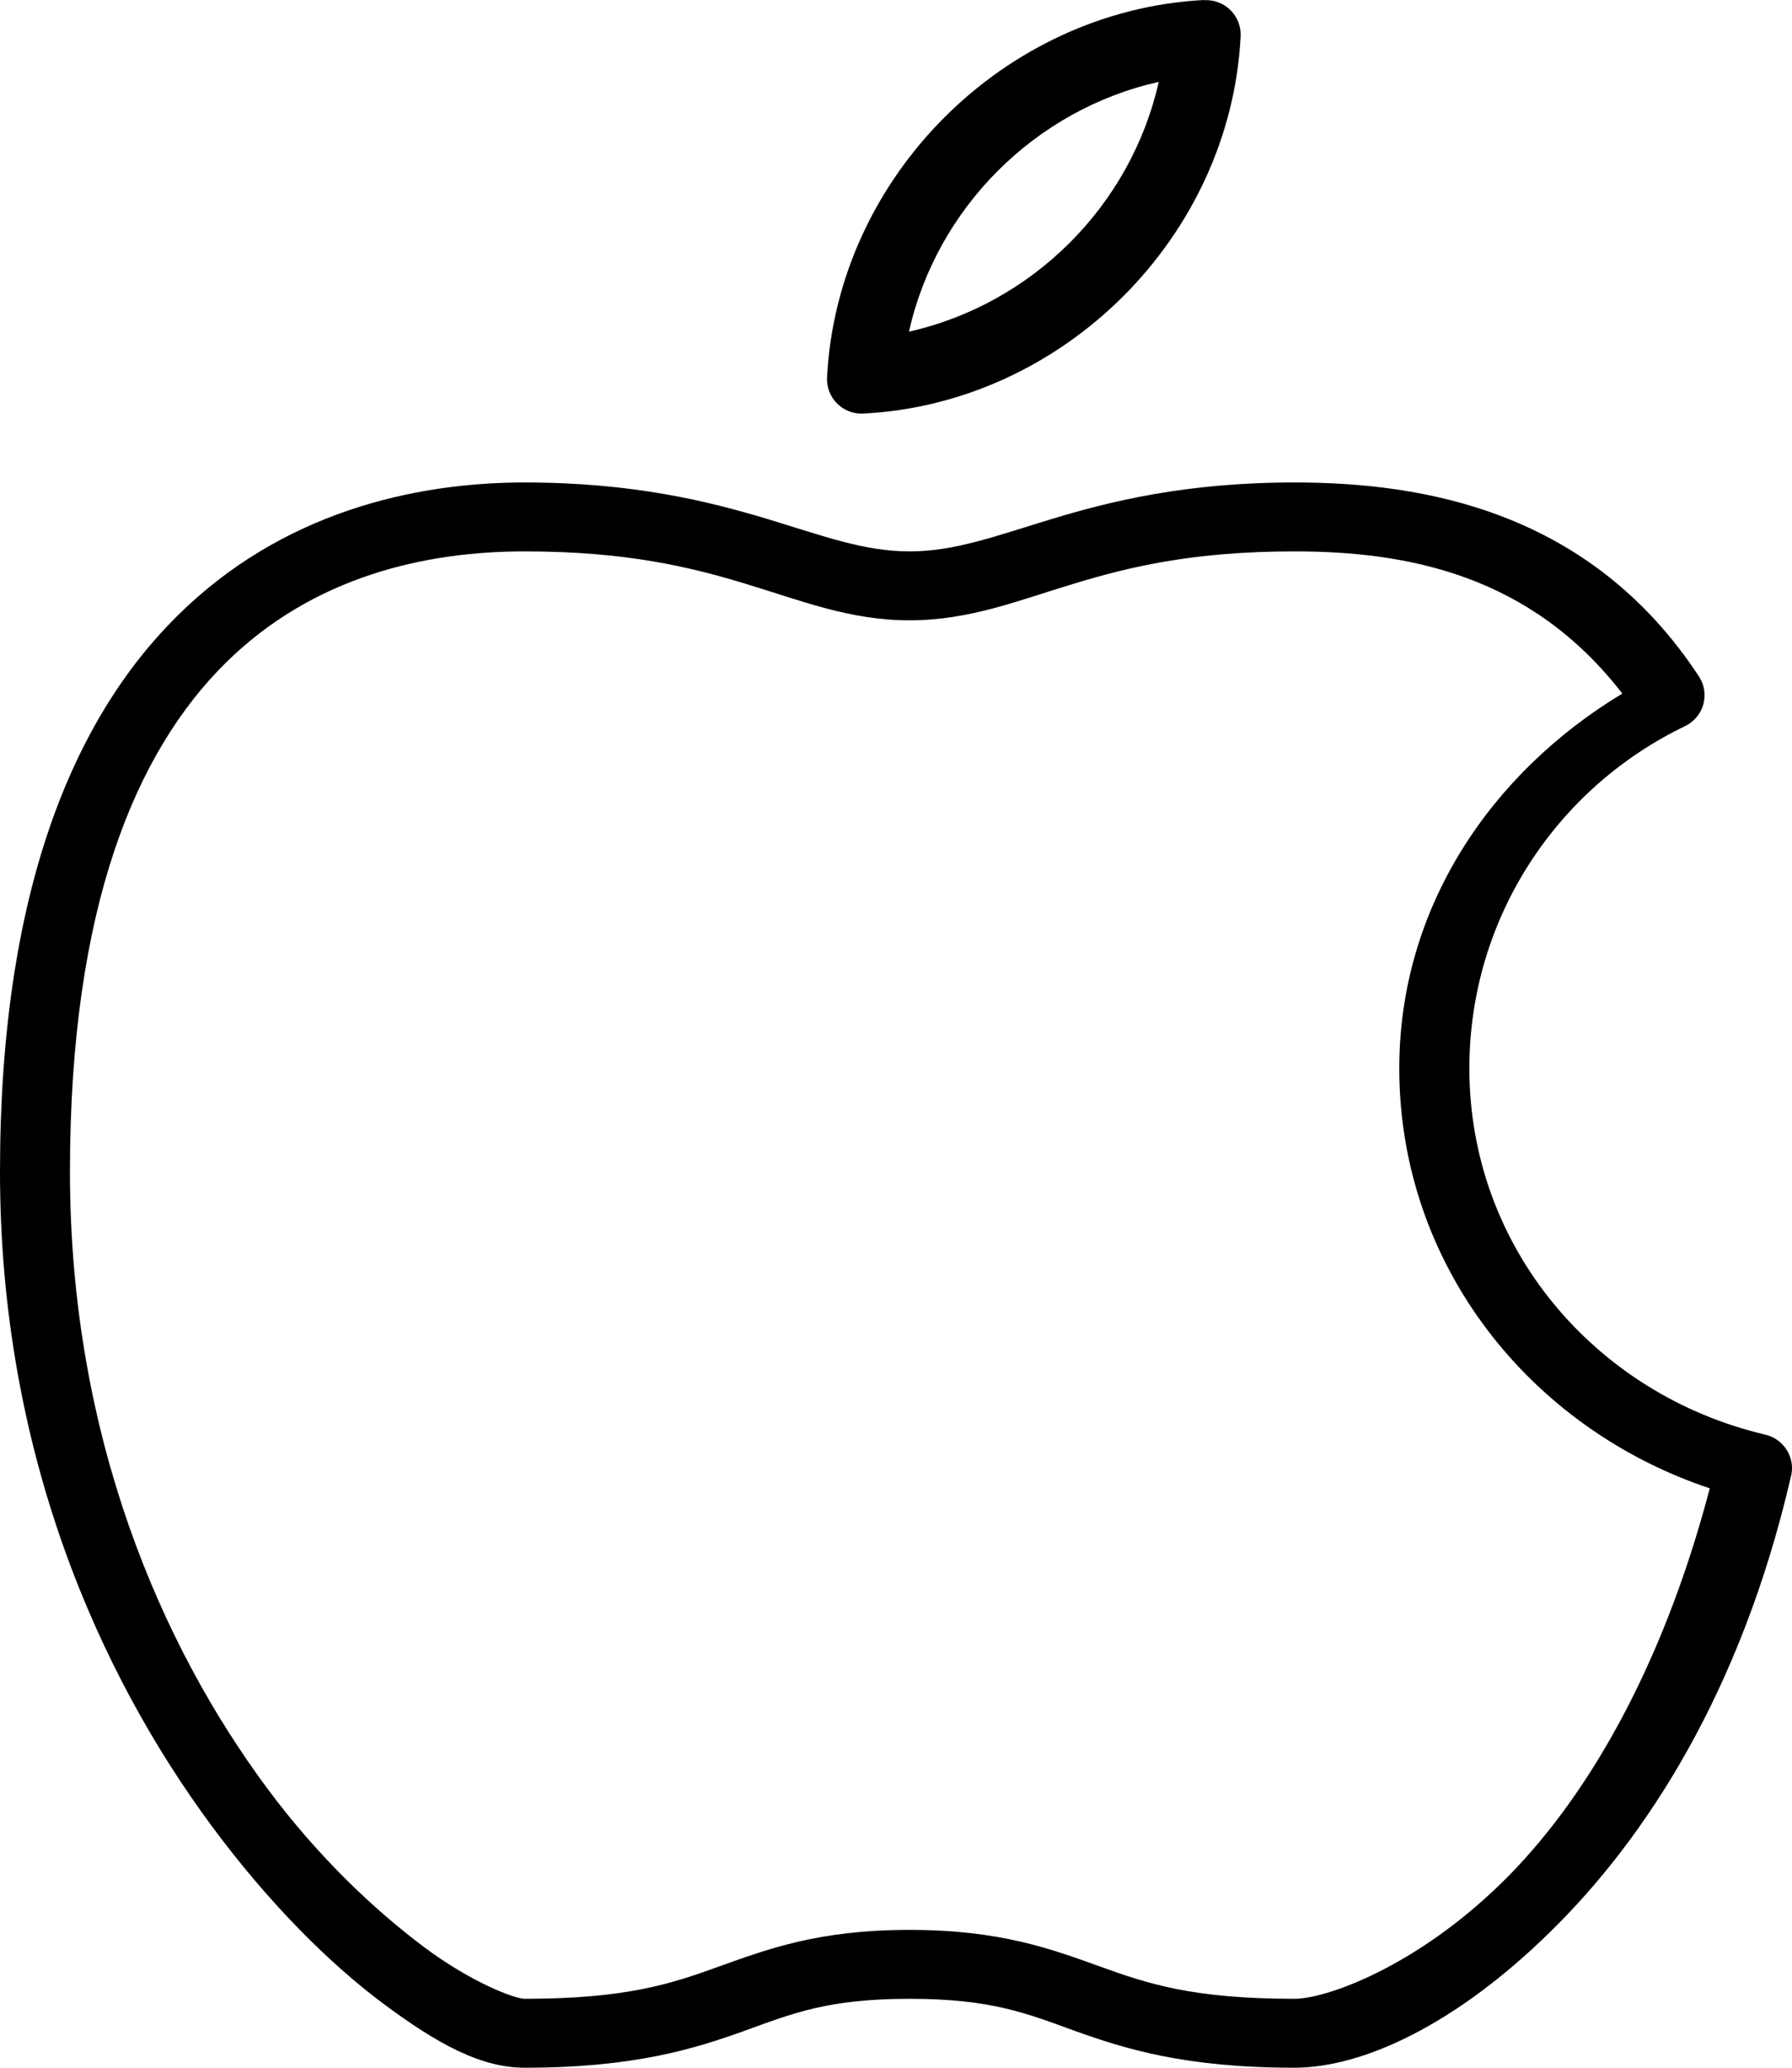 <svg xmlns="http://www.w3.org/2000/svg" xmlns:xlink="http://www.w3.org/1999/xlink" width="26" height="30" version="1.1" viewBox="0 0 26 30"><title>thefactory/element/icons/icnthefactory/element/icons/icn-145</title><desc>Created with Sketch.</desc><g id="Ressources" fill="none" fill-rule="evenodd" stroke="none" stroke-width="1"><g id="thefactory/element/icn/inc-artboard" fill="#000" fill-rule="nonzero" transform="translate(-707, -165)"><path id="Shape" d="M724.468,165 C721.568,165.15 719.15,167.568 719,170.47 C718.991,170.613 719.044,170.754 719.146,170.855 C719.248,170.957 719.388,171.009 719.532,171 C722.432,170.85 724.85,168.434 725,165.533 C725.009,165.39 724.955,165.249 724.854,165.148 C724.752,165.046 724.611,164.994 724.468,165.003 L724.468,165 Z M723.812,166.188 C723.409,167.982 721.982,169.408 720.188,169.812 C720.59,168.018 722.018,166.59 723.812,166.188 Z M714.612,172 C713.002,172 711.082,172.436 709.57,173.938 C708.056,175.438 707,177.954 707,182 C707,186.076 708.44,189.29 710.077,191.5 C710.895,192.605 711.767,193.476 712.551,194.063 C713.337,194.649 713.971,195 714.614,195 C716.21,195 717.081,194.722 717.787,194.47 C718.492,194.215 719.004,194 720.197,194 C721.391,194 721.903,194.215 722.607,194.47 C723.314,194.722 724.185,195 725.781,195 C726.759,195 728.104,194.392 729.491,193.03 C730.881,191.67 732.261,189.542 732.981,186.437 C733.019,186.304 733,186.162 732.928,186.044 C732.856,185.925 732.738,185.842 732.601,185.812 C730.148,185.232 728.319,183.099 728.319,180.5 C728.319,178.316 729.596,176.42 731.459,175.53 C731.586,175.465 731.679,175.35 731.715,175.213 C731.751,175.076 731.727,174.931 731.649,174.813 C730.076,172.42 727.674,172 725.78,172 C724.2,172 723.104,172.275 722.26,172.53 C721.413,172.788 720.845,173 720.197,173 C719.547,173 718.98,172.788 718.135,172.53 C717.29,172.276 716.192,172 714.613,172 L714.612,172 Z M714.612,173 C716.08,173 717.014,173.225 717.817,173.47 C718.621,173.712 719.322,174 720.197,174 C721.071,174 721.772,173.712 722.577,173.47 C723.38,173.225 724.313,173 725.78,173 C727.423,173 729.207,173.34 730.538,175.063 C728.643,176.206 727.302,178.156 727.302,180.5 C727.302,183.355 729.202,185.726 731.807,186.594 C731.105,189.267 729.972,191.157 728.793,192.312 C727.546,193.535 726.247,194 725.78,194 C724.296,194 723.642,193.778 722.956,193.53 C722.271,193.285 721.526,193 720.196,193 C718.866,193 718.122,193.285 717.436,193.53 C716.751,193.778 716.098,194 714.613,194 C714.473,194 713.849,193.77 713.153,193.25 C712.46,192.73 711.633,191.967 710.87,190.937 C709.345,188.877 708.015,185.847 708.015,182 C708.015,178.123 708.989,175.893 710.267,174.625 C711.545,173.357 713.18,173 714.613,173 L714.612,173 Z"/></g></g></svg>